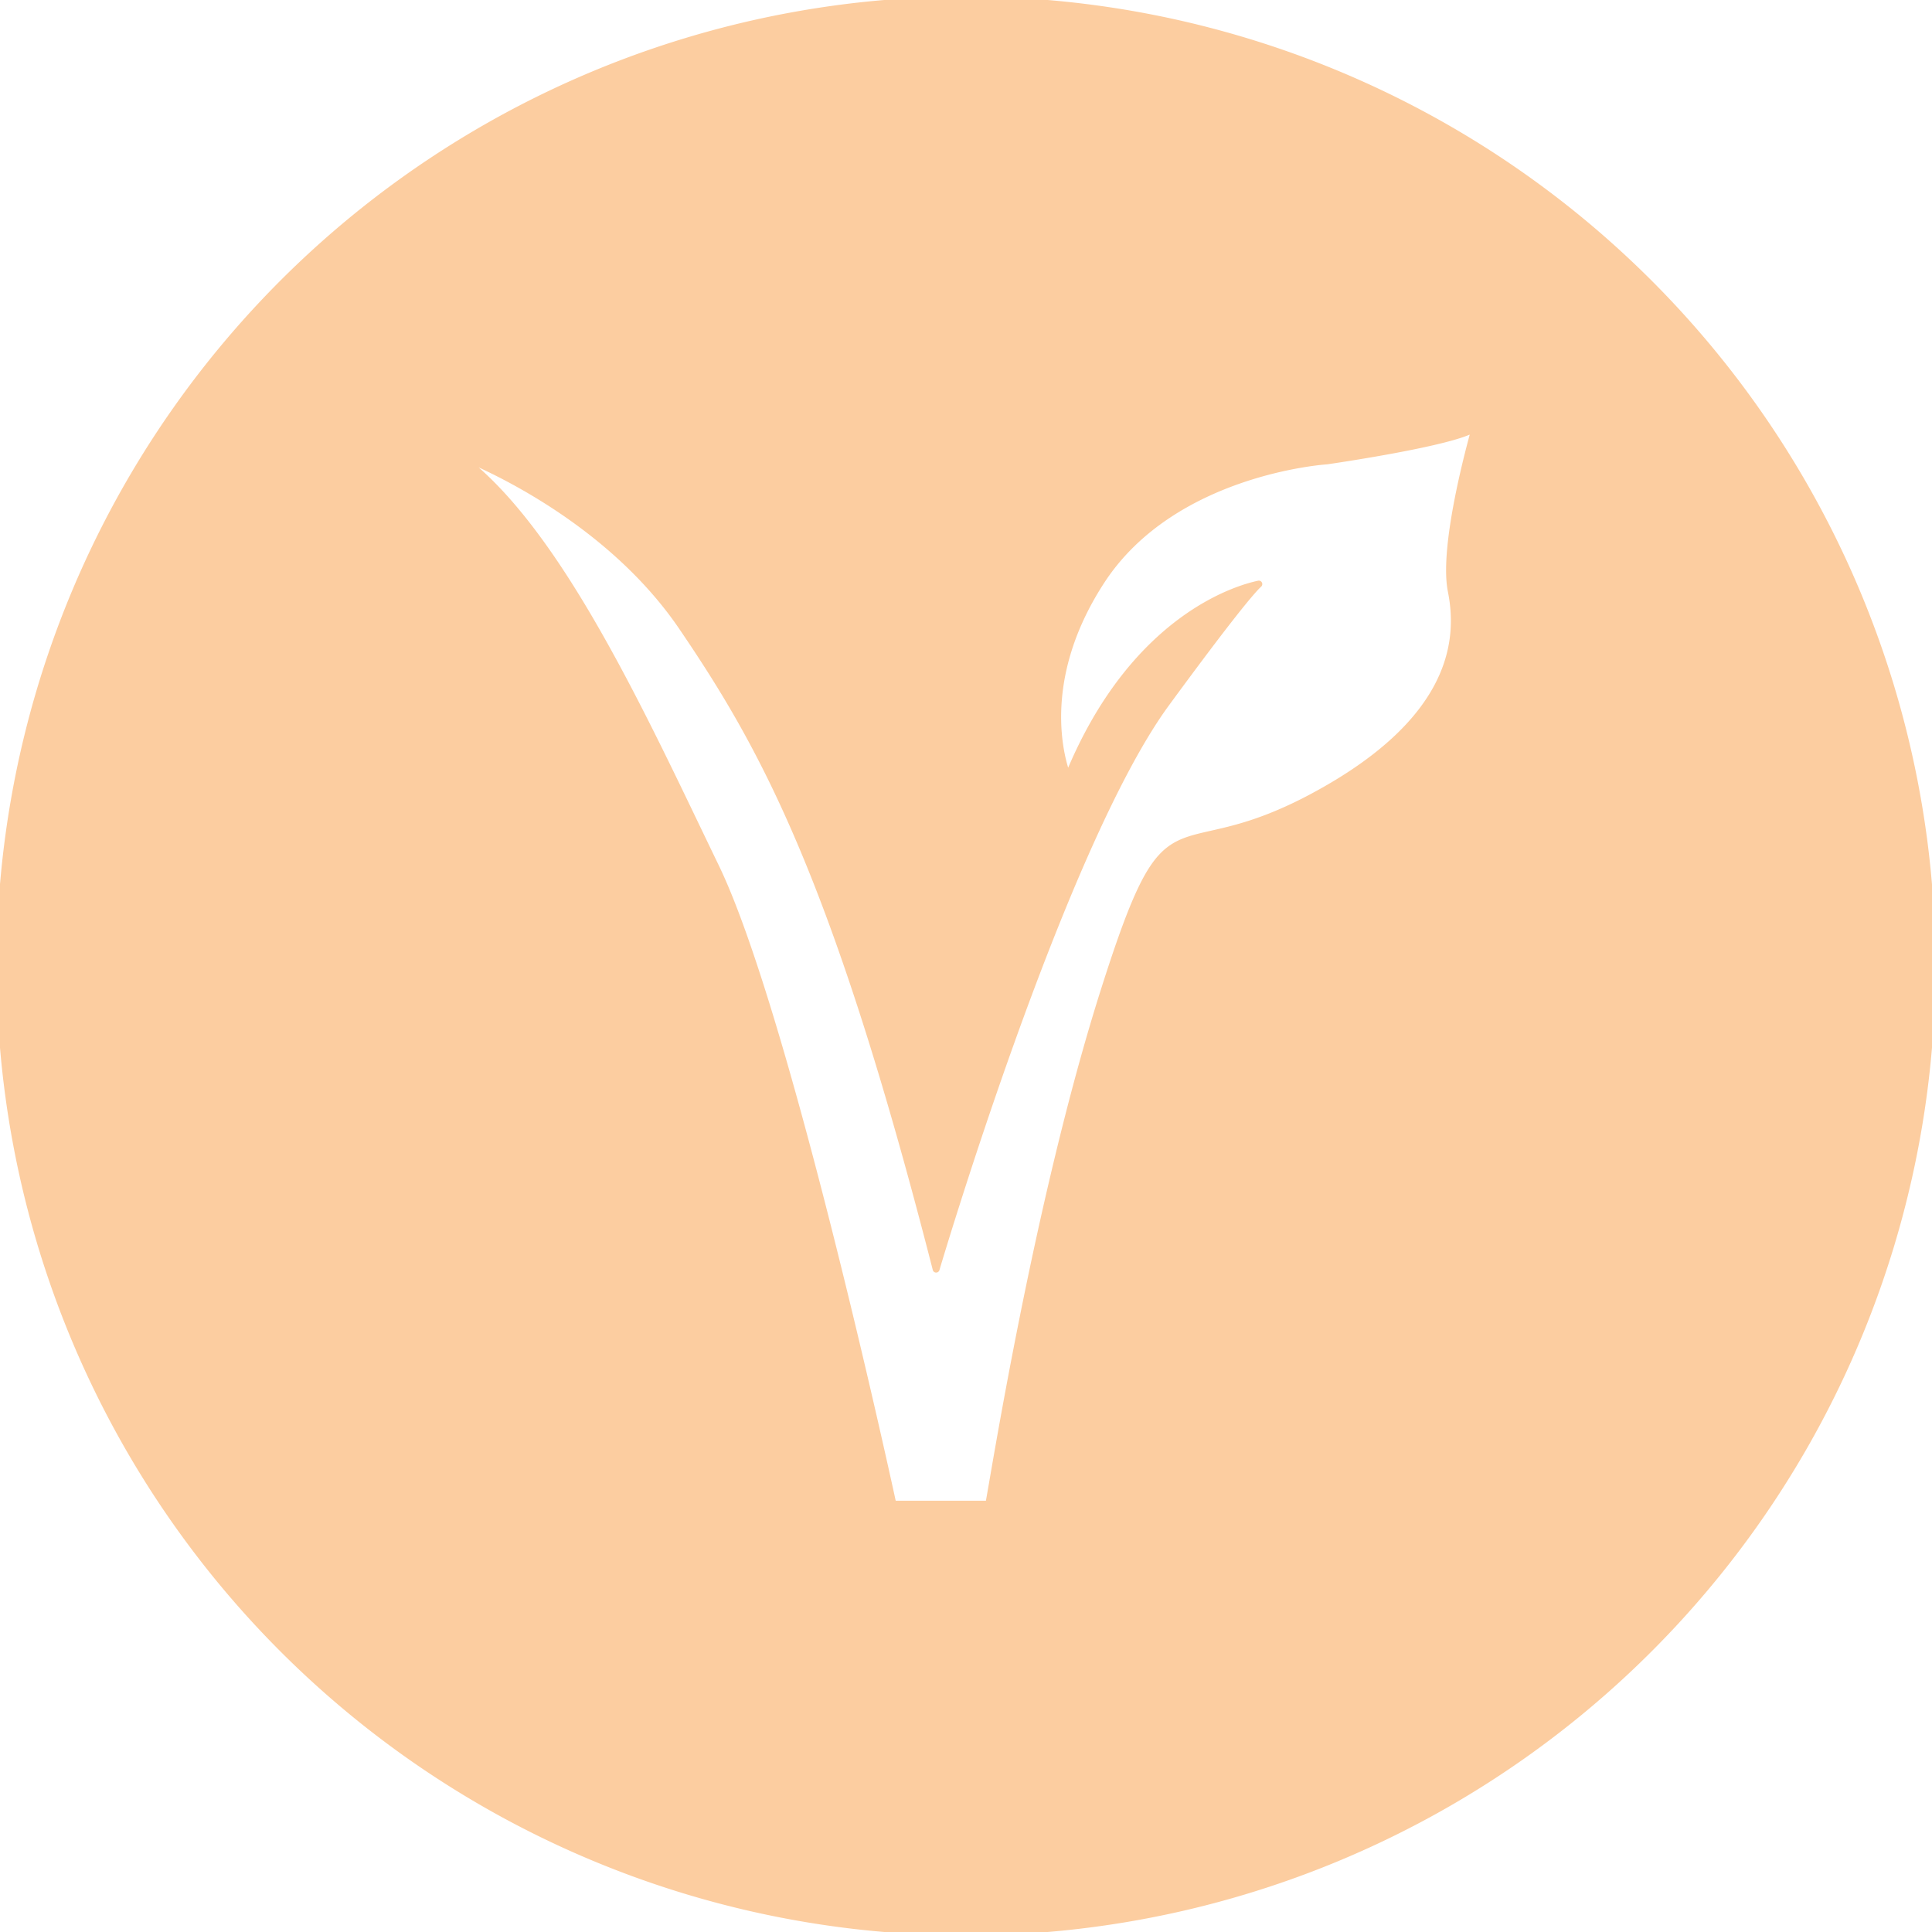 <svg xmlns="http://www.w3.org/2000/svg" viewBox="0 0 280 280"><defs><style>.cls-1{fill:#fccda0;stroke:#fccda0;stroke-linecap:round;stroke-linejoin:round;}</style></defs><title>vegan</title><g id="vegan"><path class="cls-1" d="M140,0A140,140,0,1,0,280,140,140,140,0,0,0,140,0Zm70.33,85.65c1.39,6.95.69,18.75-20.14,29.87S169.7,113.08,160,143.65,144,214.5,143.3,218H129.41s-15.28-70.85-25.7-92.39S80.78,76.27,66.2,65.85c0,0,20.84,7.64,32.65,25s22.23,36.12,36.82,93.08c0,0,18.06-61.13,33.34-82,9.27-12.64,12.4-16.33,13.43-17.28-2.84.59-18.24,4.78-27.67,28,0,0-5.56-12.5,4.86-28.48s32.65-17.37,32.65-17.37S211,64.11,213.8,62C213.8,62,208.94,78.7,210.33,85.65Z"/></g></svg>